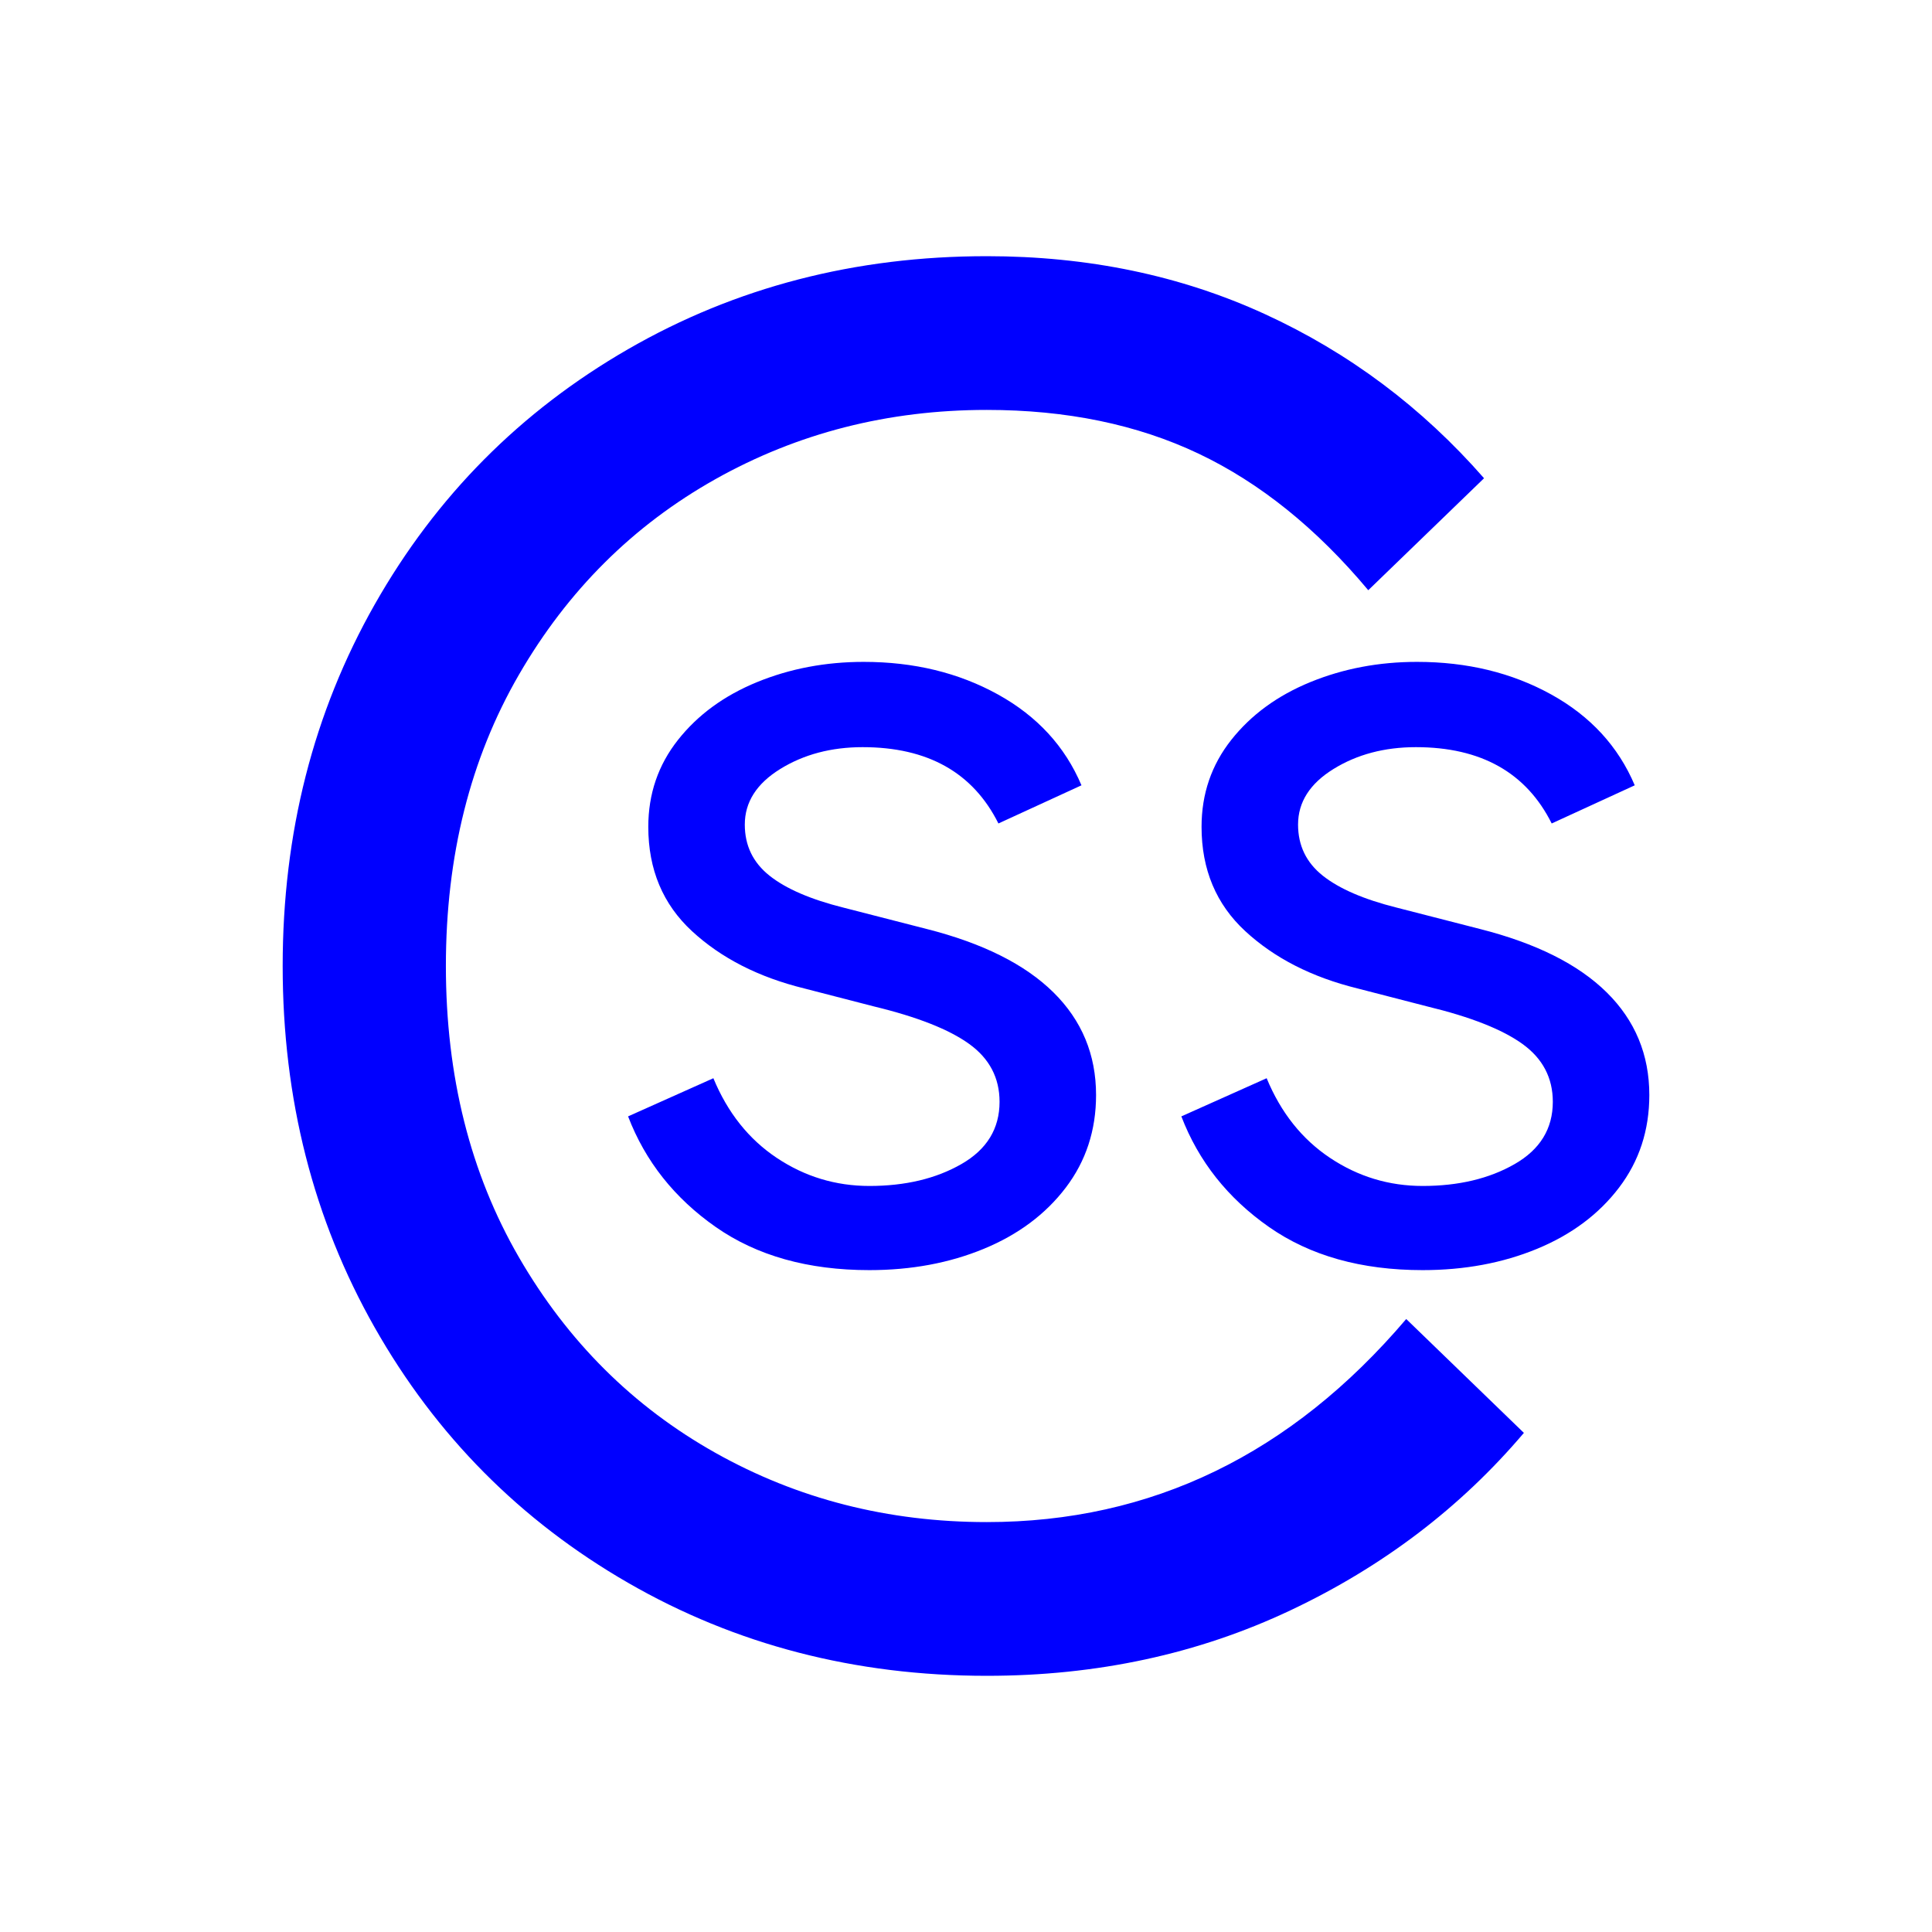 <?xml version="1.0" encoding="UTF-8" standalone="no"?><!-- Generator: Gravit.io --><svg xmlns="http://www.w3.org/2000/svg" xmlns:xlink="http://www.w3.org/1999/xlink" style="isolation:isolate" viewBox="0 0 128 128" width="128pt" height="128pt"><defs><clipPath id="_clipPath_5xkZmrpxXcS9pAcOTgP3E2il53E55Y0a"><rect width="128" height="128"/></clipPath></defs><g clip-path="url(#_clipPath_5xkZmrpxXcS9pAcOTgP3E2il53E55Y0a)"><path d=" M 65.377 111.027 L 65.377 111.027 Q 52.3 111.027 41.612 104.866 L 41.612 104.866 L 41.612 104.866 Q 30.924 98.704 24.826 87.954 L 24.826 87.954 L 24.826 87.954 Q 18.728 77.203 18.728 64 L 18.728 64 L 18.728 64 Q 18.728 50.797 24.826 40.046 L 24.826 40.046 L 24.826 40.046 Q 30.924 29.296 41.612 23.134 L 41.612 23.134 L 41.612 23.134 Q 52.3 16.973 65.377 16.973 L 65.377 16.973 L 65.377 16.973 Q 75.437 16.973 83.798 20.808 L 83.798 20.808 L 83.798 20.808 Q 92.16 24.643 98.322 31.685 L 98.322 31.685 L 90.651 39.103 L 90.651 39.103 Q 85.496 32.942 79.398 30.05 L 79.398 30.05 L 79.398 30.05 Q 73.299 27.158 65.377 27.158 L 65.377 27.158 L 65.377 27.158 Q 55.57 27.158 47.396 31.747 L 47.396 31.747 L 47.396 31.747 Q 39.223 36.337 34.382 44.699 L 34.382 44.699 L 34.382 44.699 Q 29.541 53.061 29.541 64 L 29.541 64 L 29.541 64 Q 29.541 74.939 34.382 83.301 L 34.382 83.301 L 34.382 83.301 Q 39.223 91.663 47.396 96.253 L 47.396 96.253 L 47.396 96.253 Q 55.57 100.842 65.377 100.842 L 65.377 100.842 L 65.377 100.842 Q 81.724 100.842 93.166 87.388 L 93.166 87.388 L 100.962 94.932 L 100.962 94.932 Q 94.675 102.351 85.496 106.689 L 85.496 106.689 L 85.496 106.689 Q 76.317 111.027 65.377 111.027 L 65.377 111.027 Z  M 94.253 84.149 L 94.253 84.149 Q 88.157 84.149 84.067 81.287 L 84.067 81.287 L 84.067 81.287 Q 79.978 78.424 78.268 73.963 L 78.268 73.963 L 83.919 71.435 L 83.919 71.435 Q 85.331 74.855 88.119 76.714 L 88.119 76.714 L 88.119 76.714 Q 90.908 78.573 94.253 78.573 L 94.253 78.573 L 94.253 78.573 Q 97.822 78.573 100.35 77.123 L 100.35 77.123 L 100.35 77.123 Q 102.878 75.673 102.878 72.997 L 102.878 72.997 L 102.878 72.997 Q 102.878 70.617 100.871 69.167 L 100.871 69.167 L 100.871 69.167 Q 98.863 67.718 94.551 66.677 L 94.551 66.677 L 89.941 65.487 L 89.941 65.487 Q 85.406 64.372 82.506 61.695 L 82.506 61.695 L 82.506 61.695 Q 79.606 59.018 79.606 54.78 L 79.606 54.78 L 79.606 54.78 Q 79.606 51.509 81.576 49.018 L 81.576 49.018 L 81.576 49.018 Q 83.547 46.527 86.818 45.189 L 86.818 45.189 L 86.818 45.189 Q 90.09 43.851 93.882 43.851 L 93.882 43.851 L 93.882 43.851 Q 98.863 43.851 102.767 46.007 L 102.767 46.007 L 102.767 46.007 Q 106.67 48.163 108.306 52.029 L 108.306 52.029 L 102.804 54.557 L 102.804 54.557 Q 100.276 49.501 93.807 49.501 L 93.807 49.501 L 93.807 49.501 Q 90.685 49.501 88.342 50.951 L 88.342 50.951 L 88.342 50.951 Q 86 52.401 86 54.632 L 86 54.632 L 86 54.632 Q 86 56.714 87.636 58.015 L 87.636 58.015 L 87.636 58.015 Q 89.272 59.316 92.543 60.134 L 92.543 60.134 L 98.045 61.546 L 98.045 61.546 Q 103.622 62.959 106.447 65.747 L 106.447 65.747 L 106.447 65.747 Q 109.272 68.535 109.272 72.55 L 109.272 72.55 L 109.272 72.55 Q 109.272 76.045 107.265 78.684 L 107.265 78.684 L 107.265 78.684 Q 105.257 81.324 101.837 82.737 L 101.837 82.737 L 101.837 82.737 Q 98.417 84.149 94.253 84.149 L 94.253 84.149 Z  M 57.598 84.149 L 57.598 84.149 Q 51.501 84.149 47.412 81.287 L 47.412 81.287 L 47.412 81.287 Q 43.322 78.424 41.612 73.963 L 41.612 73.963 L 47.263 71.435 L 47.263 71.435 Q 48.676 74.855 51.464 76.714 L 51.464 76.714 L 51.464 76.714 Q 54.252 78.573 57.598 78.573 L 57.598 78.573 L 57.598 78.573 Q 61.167 78.573 63.695 77.123 L 63.695 77.123 L 63.695 77.123 Q 66.223 75.673 66.223 72.997 L 66.223 72.997 L 66.223 72.997 Q 66.223 70.617 64.215 69.167 L 64.215 69.167 L 64.215 69.167 Q 62.208 67.718 57.895 66.677 L 57.895 66.677 L 53.286 65.487 L 53.286 65.487 Q 48.75 64.372 45.85 61.695 L 45.85 61.695 L 45.85 61.695 Q 42.951 59.018 42.951 54.78 L 42.951 54.78 L 42.951 54.78 Q 42.951 51.509 44.921 49.018 L 44.921 49.018 L 44.921 49.018 Q 46.891 46.527 50.163 45.189 L 50.163 45.189 L 50.163 45.189 Q 53.434 43.851 57.226 43.851 L 57.226 43.851 L 57.226 43.851 Q 62.208 43.851 66.111 46.007 L 66.111 46.007 L 66.111 46.007 Q 70.015 48.163 71.65 52.029 L 71.65 52.029 L 66.148 54.557 L 66.148 54.557 Q 63.621 49.501 57.152 49.501 L 57.152 49.501 L 57.152 49.501 Q 54.029 49.501 51.687 50.951 L 51.687 50.951 L 51.687 50.951 Q 49.345 52.401 49.345 54.632 L 49.345 54.632 L 49.345 54.632 Q 49.345 56.714 50.981 58.015 L 50.981 58.015 L 50.981 58.015 Q 52.616 59.316 55.888 60.134 L 55.888 60.134 L 61.39 61.546 L 61.39 61.546 Q 66.966 62.959 69.792 65.747 L 69.792 65.747 L 69.792 65.747 Q 72.617 68.535 72.617 72.55 L 72.617 72.55 L 72.617 72.55 Q 72.617 76.045 70.61 78.684 L 70.61 78.684 L 70.61 78.684 Q 68.602 81.324 65.182 82.737 L 65.182 82.737 L 65.182 82.737 Q 61.762 84.149 57.598 84.149 L 57.598 84.149 Z " fill-rule="evenodd" fill="rgb(0,0,255)"/></g></svg>